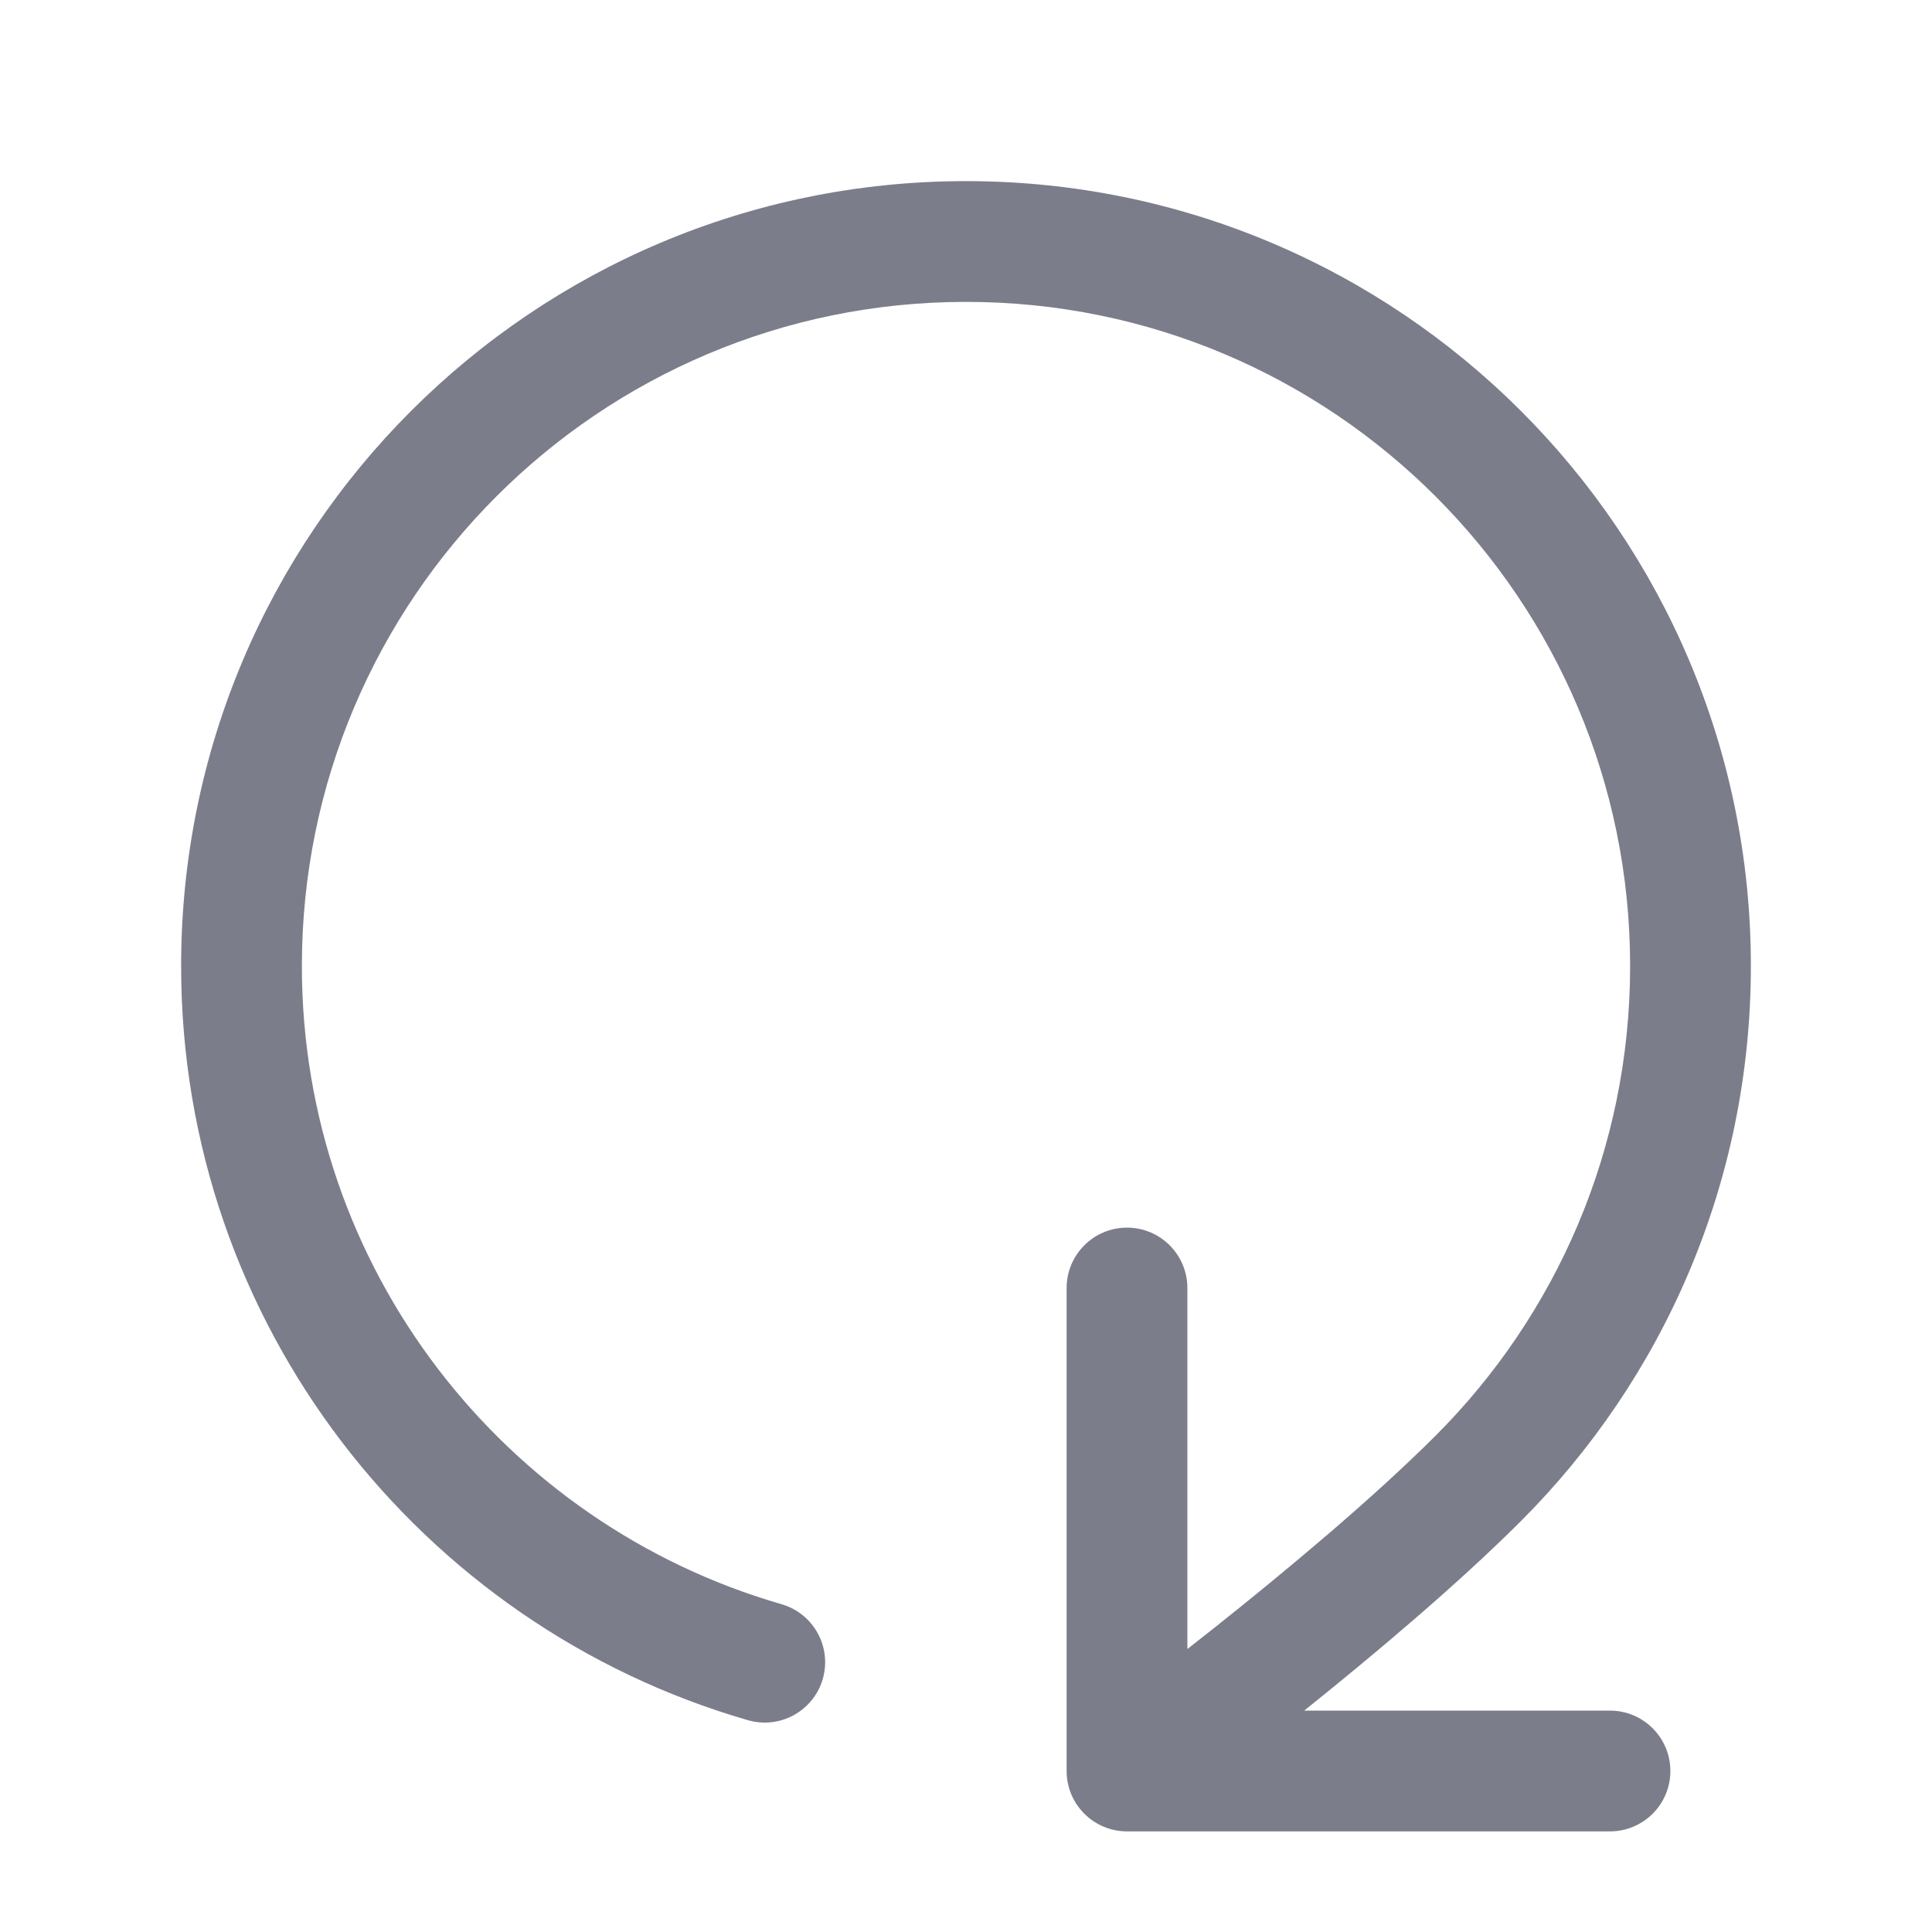 <svg width="24" height="24" viewBox="0 0 24 24" fill="none" xmlns="http://www.w3.org/2000/svg">
<path fill-rule="evenodd" clip-rule="evenodd" d="M12 2.25C17.385 2.25 21.75 6.615 21.75 12C21.75 14.693 20.657 17.133 18.892 18.897C18.097 19.691 17.062 20.56 16.201 21.25H20C20.414 21.25 20.75 21.586 20.75 22C20.75 22.414 20.414 22.75 20 22.75H14C13.586 22.75 13.25 22.414 13.25 22L13.25 16C13.25 15.586 13.586 15.25 14 15.25C14.414 15.25 14.75 15.586 14.75 16V20.485C14.863 20.397 14.981 20.304 15.103 20.207C15.984 19.506 17.048 18.619 17.832 17.836C19.327 16.342 20.25 14.279 20.25 12C20.25 7.444 16.556 3.75 12 3.75C7.444 3.75 3.75 7.444 3.75 12C3.75 15.76 6.266 18.934 9.708 19.928C10.106 20.043 10.335 20.458 10.221 20.856C10.106 21.254 9.69 21.484 9.292 21.369C5.225 20.195 2.25 16.446 2.25 12C2.25 6.615 6.615 2.25 12 2.25Z" fill="#7B7D8A"/>
</svg>

